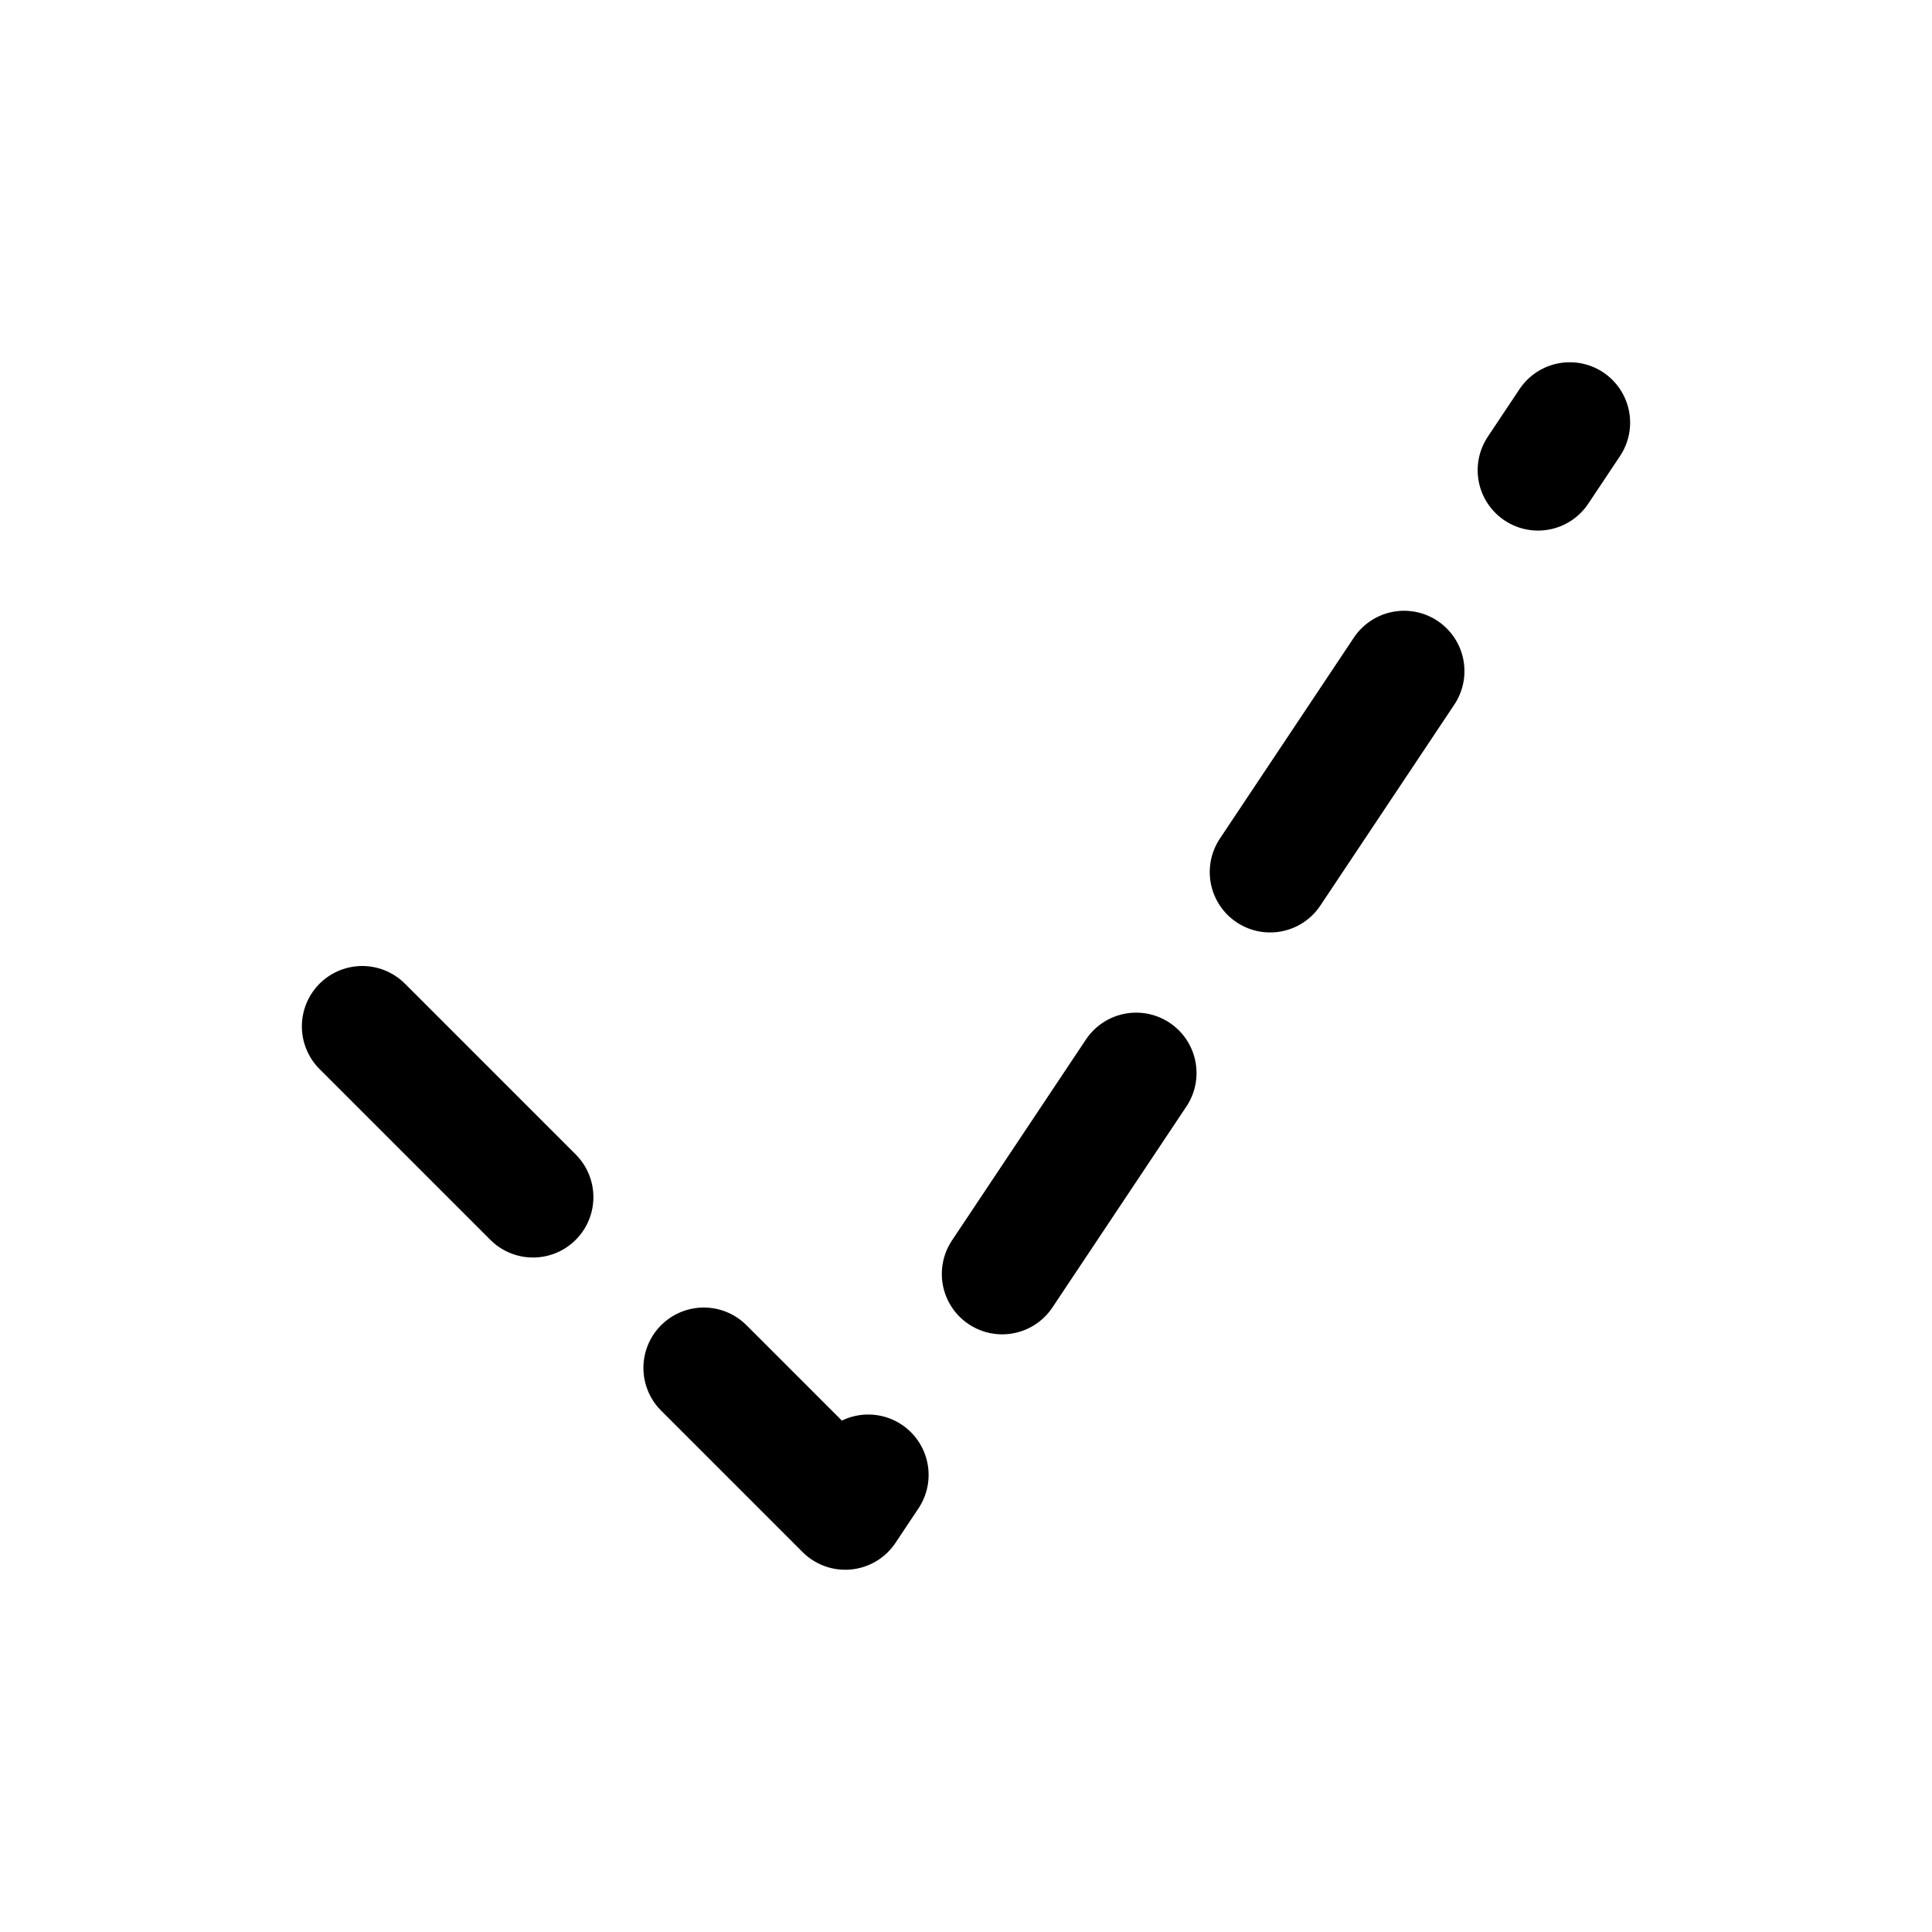 <svg xmlns="http://www.w3.org/2000/svg" fill="none" viewBox="0 0 24 24" stroke-width="1.5"
    stroke="currentColor" class="w-4 h-4">
    <path stroke-linecap="round" stroke-linejoin="round" stroke-dasharray="3,3"
        d="m4.5 12.75 6 6 9-13.5" />
</svg>